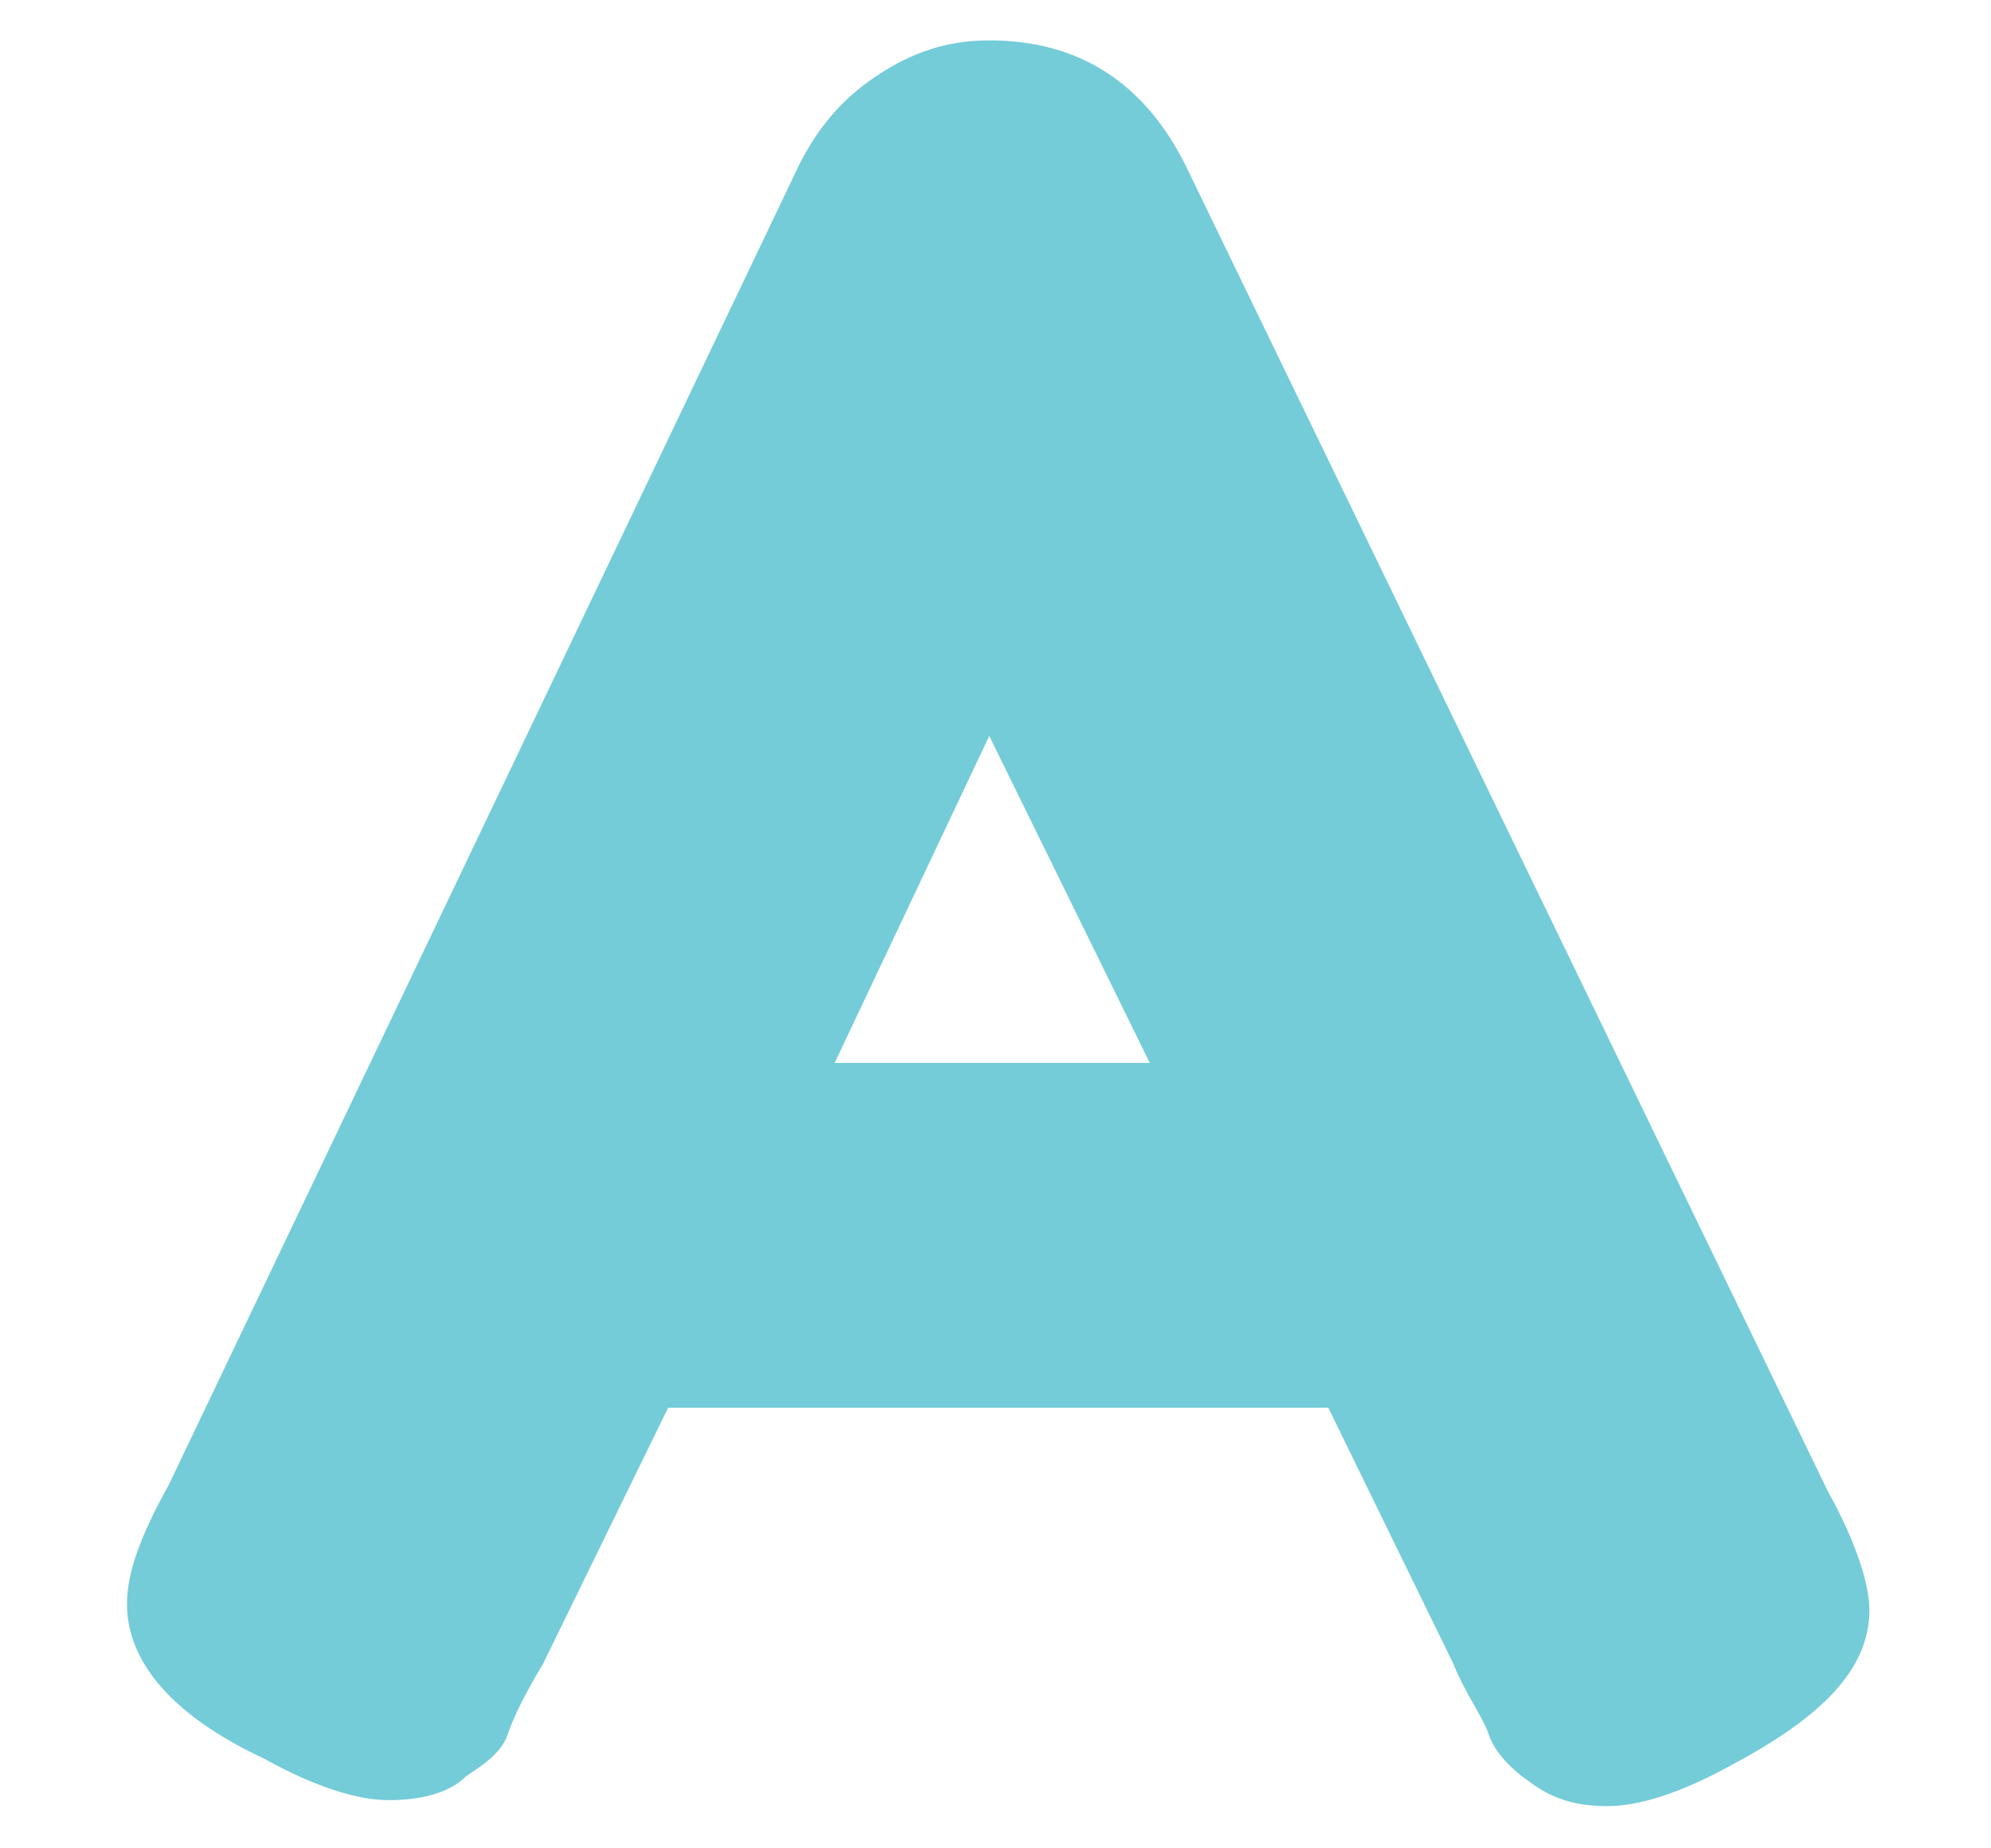 <?xml version="1.0" encoding="UTF-8" standalone="no"?><svg width='14' height='13' viewBox='0 0 14 13' fill='none' xmlns='http://www.w3.org/2000/svg'>
<path d='M8.336 1.162L12.852 10.487C13.061 10.863 13.145 11.156 13.145 11.323C13.145 11.741 12.81 12.075 12.183 12.41C11.807 12.619 11.514 12.703 11.305 12.703C11.096 12.703 10.928 12.661 10.761 12.536C10.636 12.452 10.51 12.326 10.469 12.201C10.427 12.075 10.301 11.908 10.218 11.699L9.34 9.901H4.698L3.82 11.699C3.695 11.908 3.611 12.075 3.569 12.201C3.527 12.326 3.402 12.41 3.276 12.494C3.151 12.619 2.942 12.661 2.733 12.661C2.524 12.661 2.231 12.577 1.855 12.368C1.228 12.075 0.893 11.699 0.893 11.281C0.893 11.072 0.977 10.821 1.186 10.445L5.618 1.162C5.744 0.911 5.911 0.702 6.162 0.535C6.413 0.367 6.663 0.284 6.956 0.284C7.583 0.284 8.043 0.577 8.336 1.162ZM6.956 5.176L5.869 7.476H8.085L6.956 5.176Z' fill='#74CCD8'/>
</svg>

